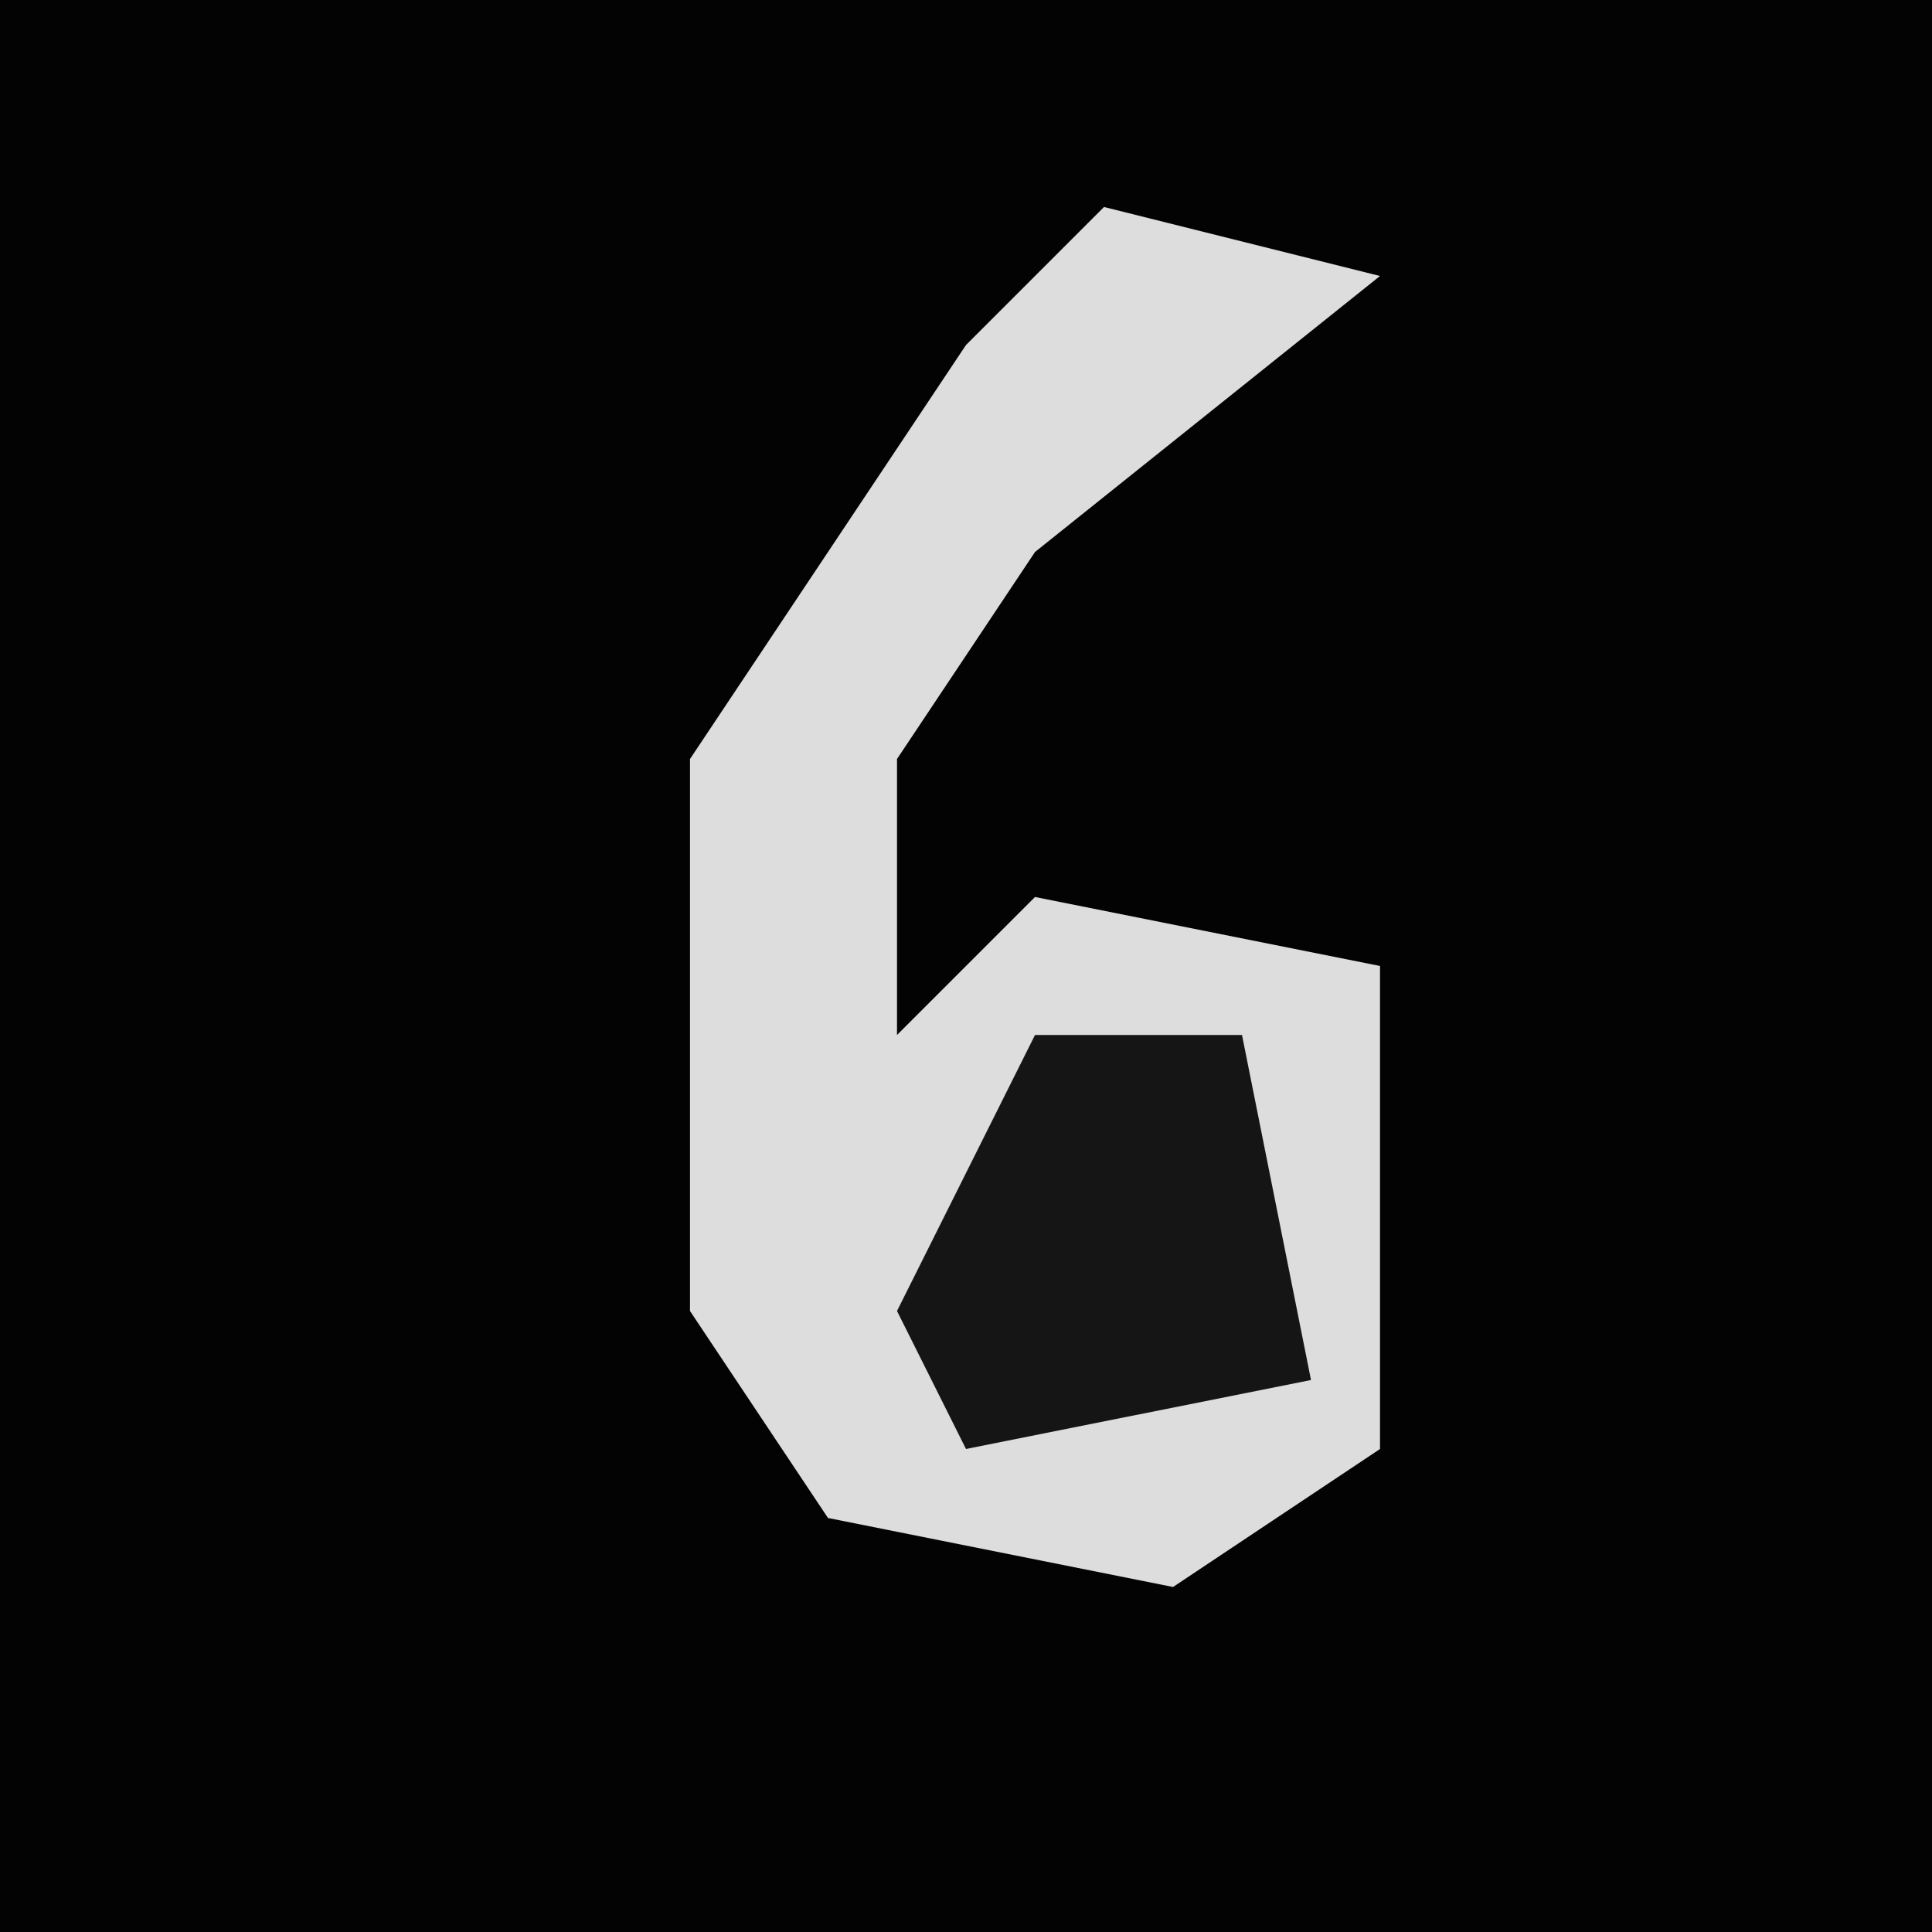 <?xml version="1.0" encoding="UTF-8"?>
<svg version="1.1" xmlns="http://www.w3.org/2000/svg" width="28" height="28">
<path d="M0,0 L28,0 L28,28 L0,28 Z " fill="#030303" transform="translate(0,0)"/>
<path d="M0,0 L4,1 L-1,5 L-3,8 L-3,12 L-1,10 L4,11 L4,18 L1,20 L-4,19 L-6,16 L-6,8 L-2,2 Z " fill="#DDDDDD" transform="translate(16,3)"/>
<path d="M0,0 L3,0 L4,5 L-1,6 L-2,4 Z " fill="#151515" transform="translate(15,15)"/>
</svg>

